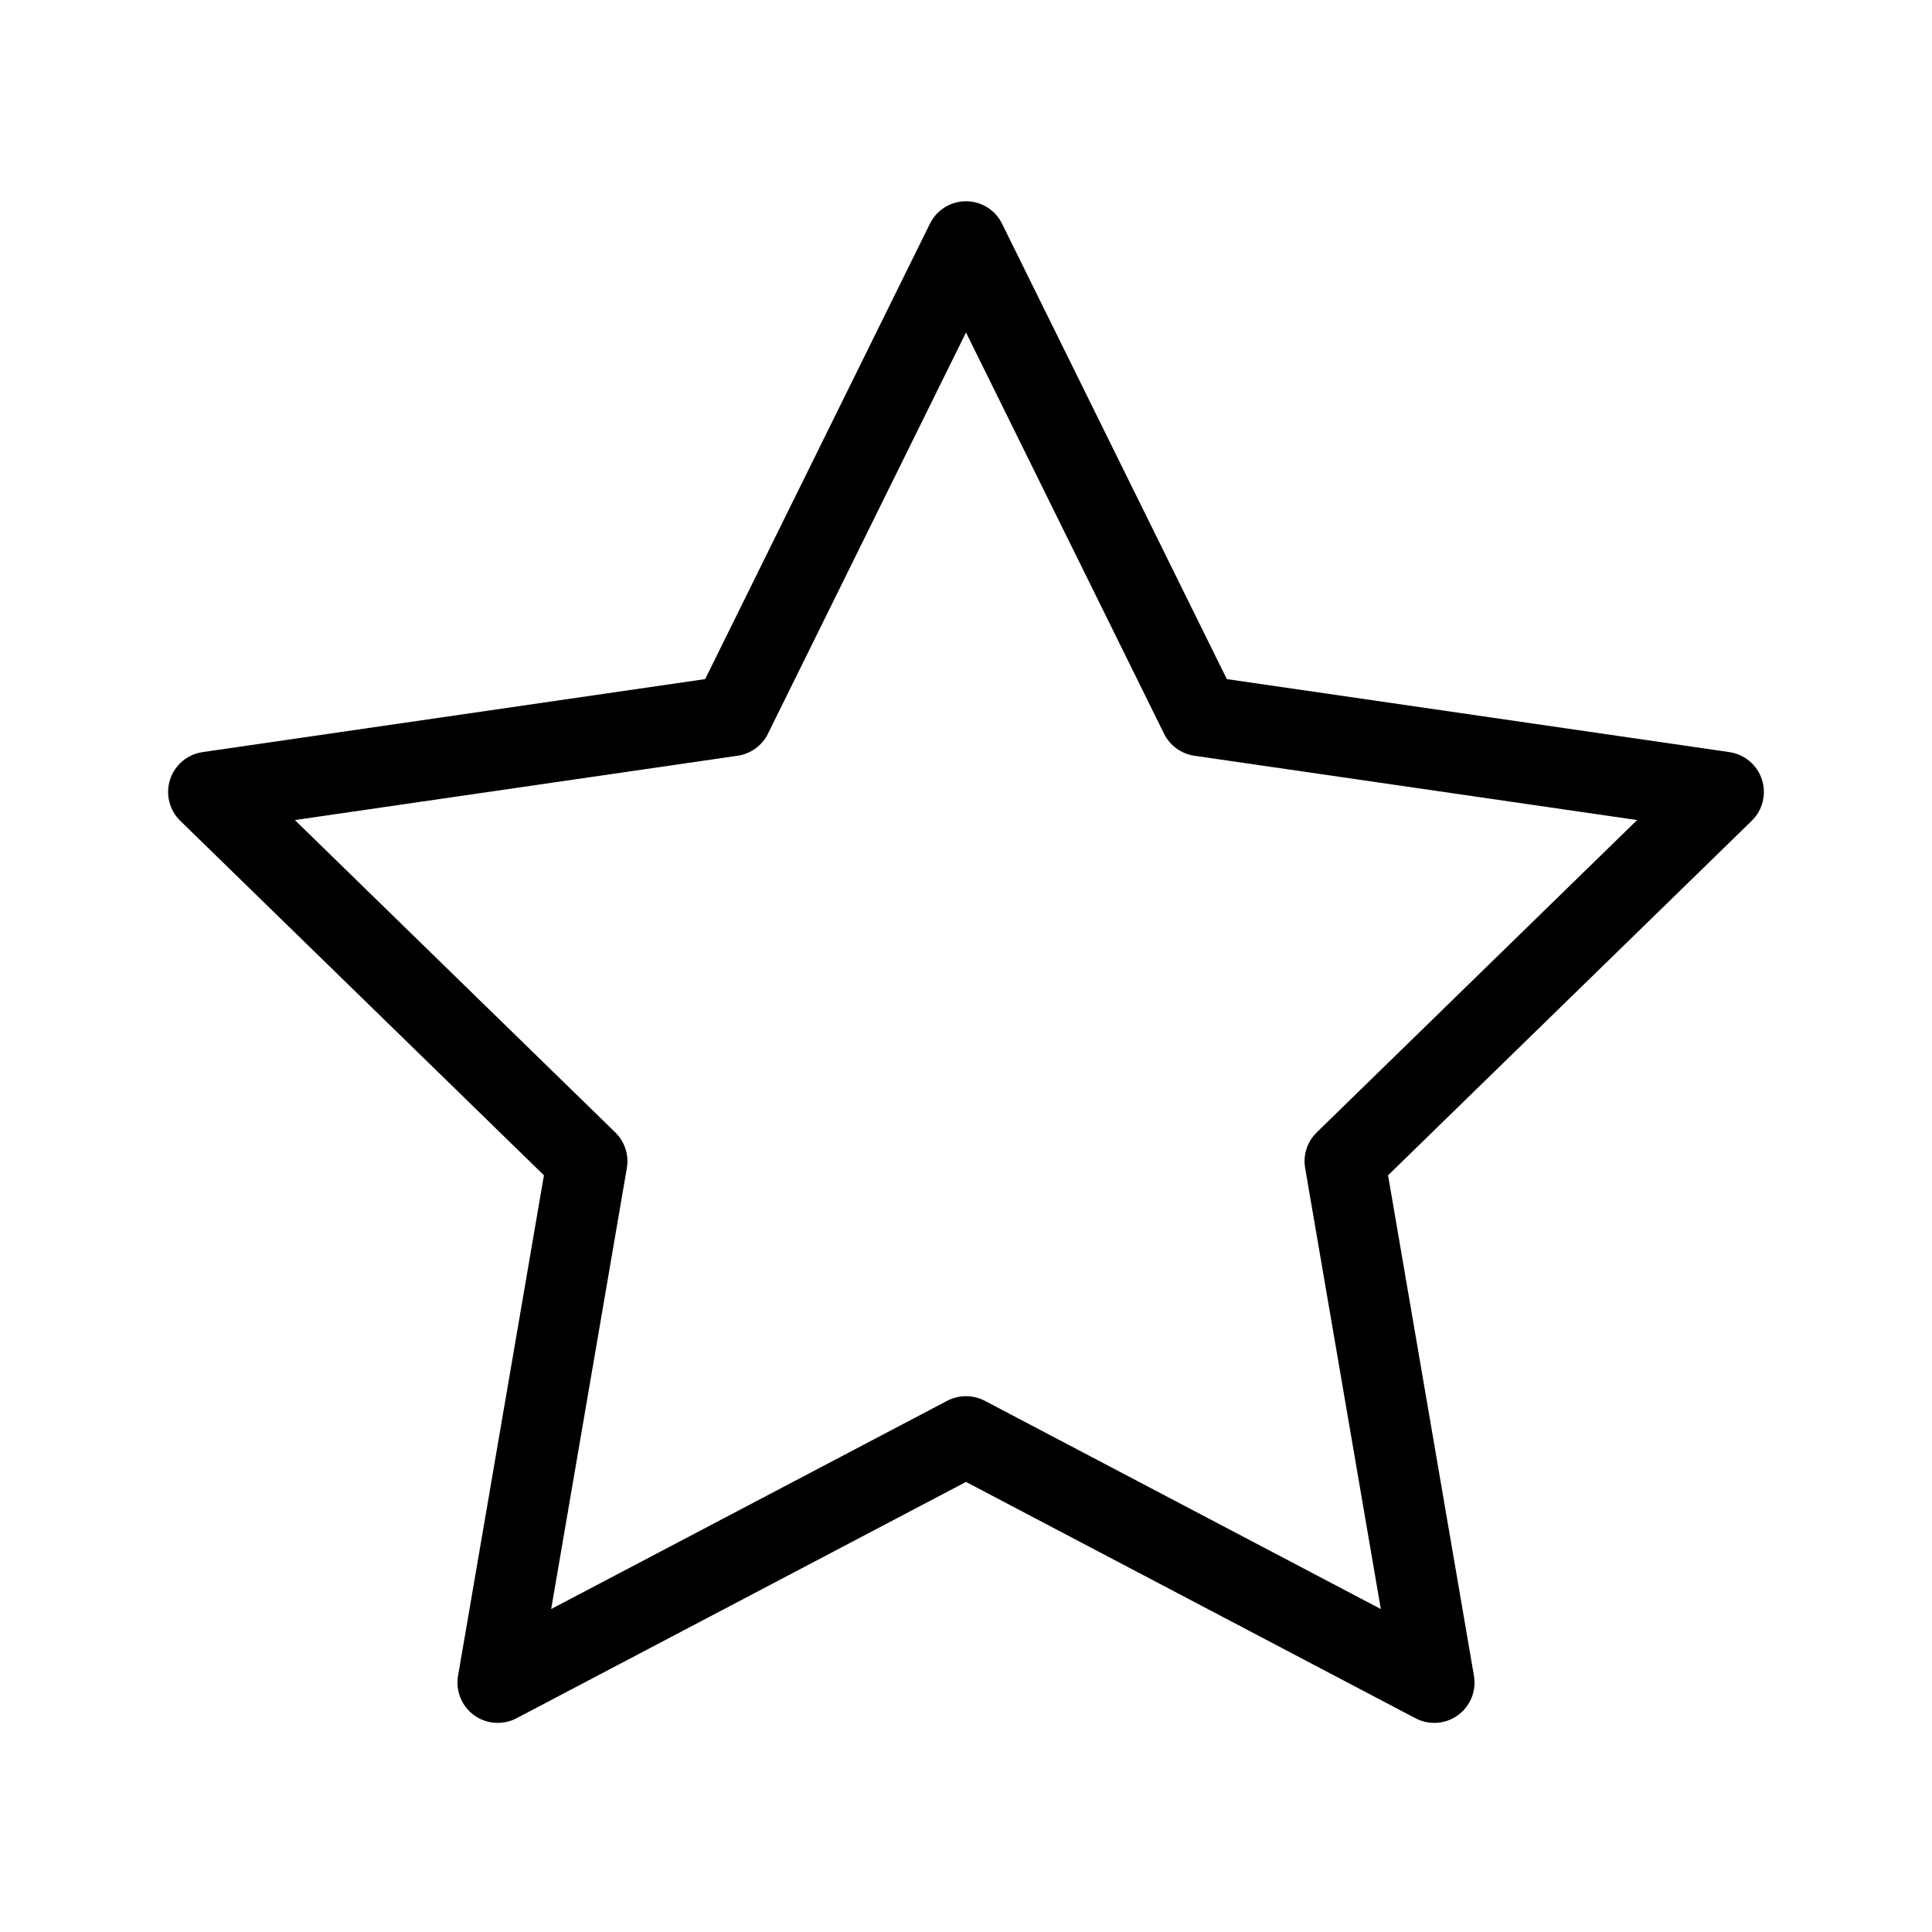 <svg width="24" height="24" viewBox="0 0 24 24" xmlns="http://www.w3.org/2000/svg">
<path fill-rule="evenodd" clip-rule="evenodd" d="M12 2.5C12.19 2.5 12.364 2.608 12.448 2.779L15.24 8.436L21.484 9.343C21.672 9.371 21.828 9.502 21.887 9.683C21.946 9.864 21.897 10.063 21.761 10.196L17.243 14.6L18.31 20.818C18.342 21.005 18.265 21.195 18.111 21.307C17.957 21.419 17.753 21.433 17.584 21.345L12 18.409L6.416 21.345C6.247 21.433 6.043 21.419 5.889 21.307C5.735 21.195 5.658 21.005 5.69 20.818L6.757 14.6L2.239 10.196C2.103 10.063 2.054 9.864 2.113 9.683C2.172 9.502 2.328 9.371 2.516 9.343L8.76 8.436L11.552 2.779C11.636 2.608 11.81 2.5 12 2.5ZM12 4.13L9.54 9.114C9.467 9.262 9.326 9.364 9.164 9.388L3.663 10.187L7.643 14.067C7.761 14.182 7.815 14.347 7.787 14.51L6.847 19.988L11.767 17.401C11.913 17.325 12.087 17.325 12.233 17.401L17.153 19.988L16.213 14.51C16.185 14.347 16.239 14.182 16.357 14.067L20.337 10.187L14.836 9.388C14.674 9.364 14.533 9.262 14.46 9.114L12 4.13Z"/>
</svg>
